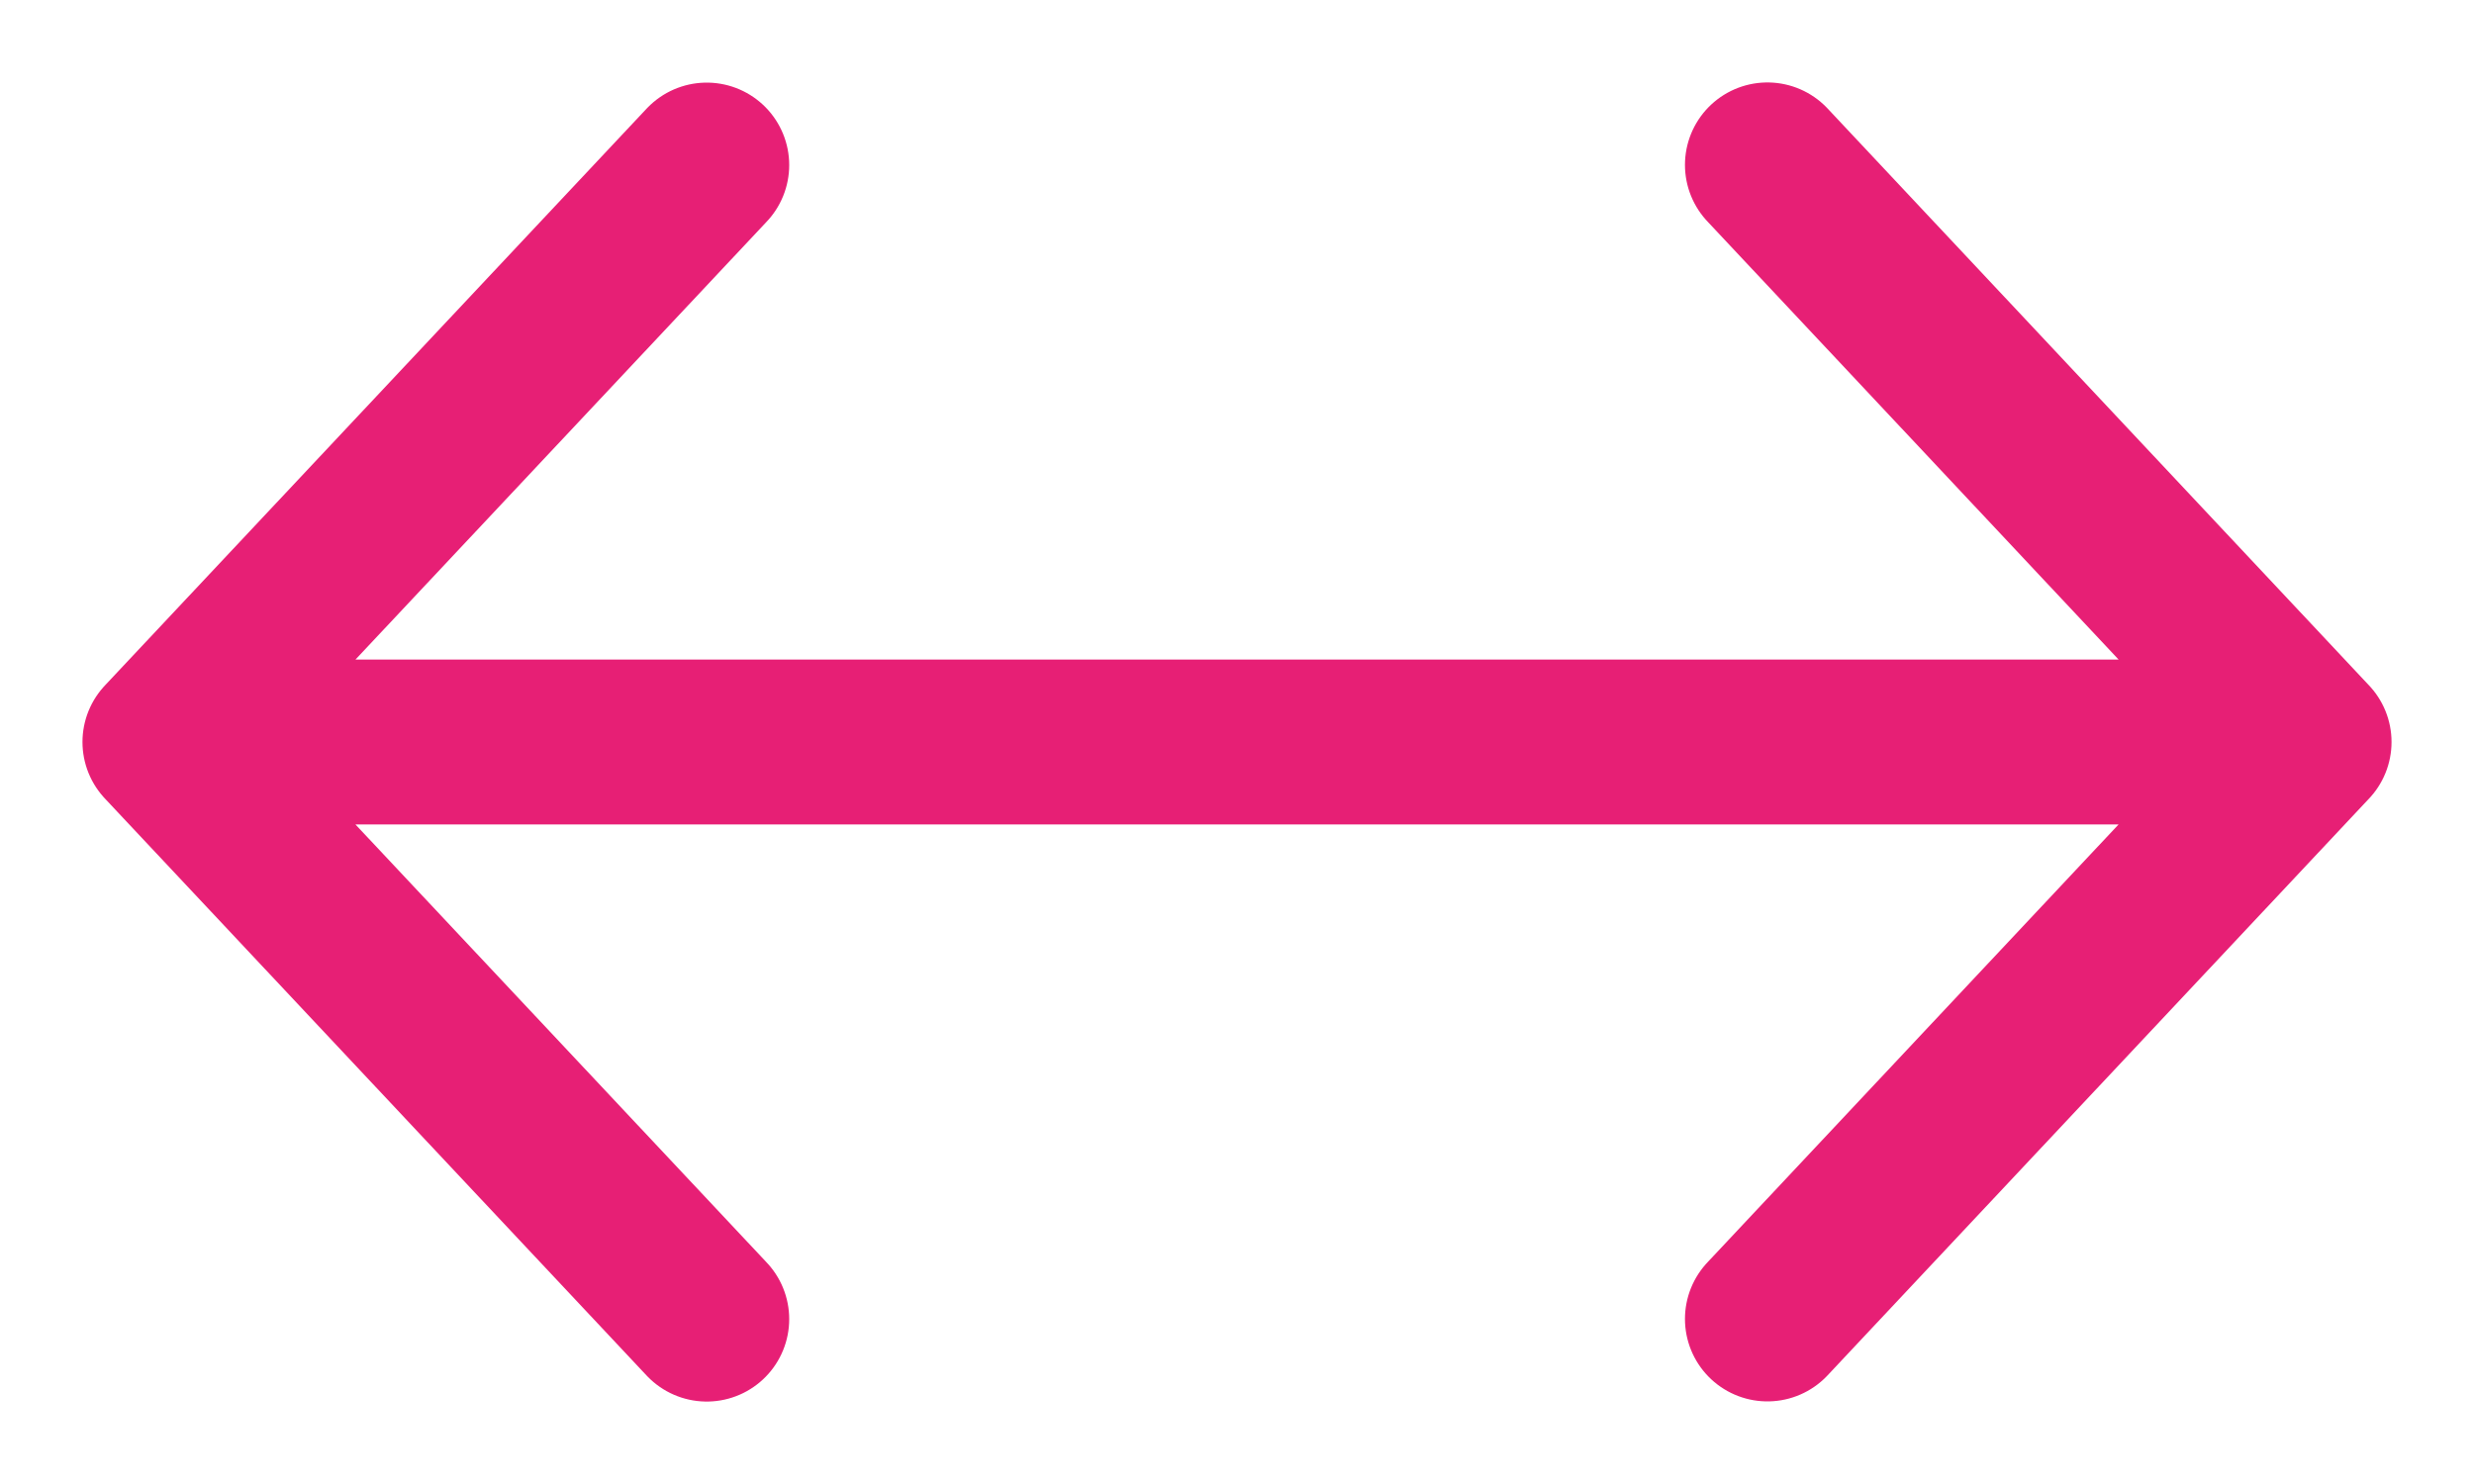 <svg width="15" height="9" fill="none" xmlns="http://www.w3.org/2000/svg"><path d="M4.285 8L1 4.5l3.285-3.499M10.716 1L14 4.5l-3.284 3.499M1.34 4.5h12.274" stroke="#E71F75" stroke-miterlimit="10" stroke-linecap="round" stroke-linejoin="round"/></svg>